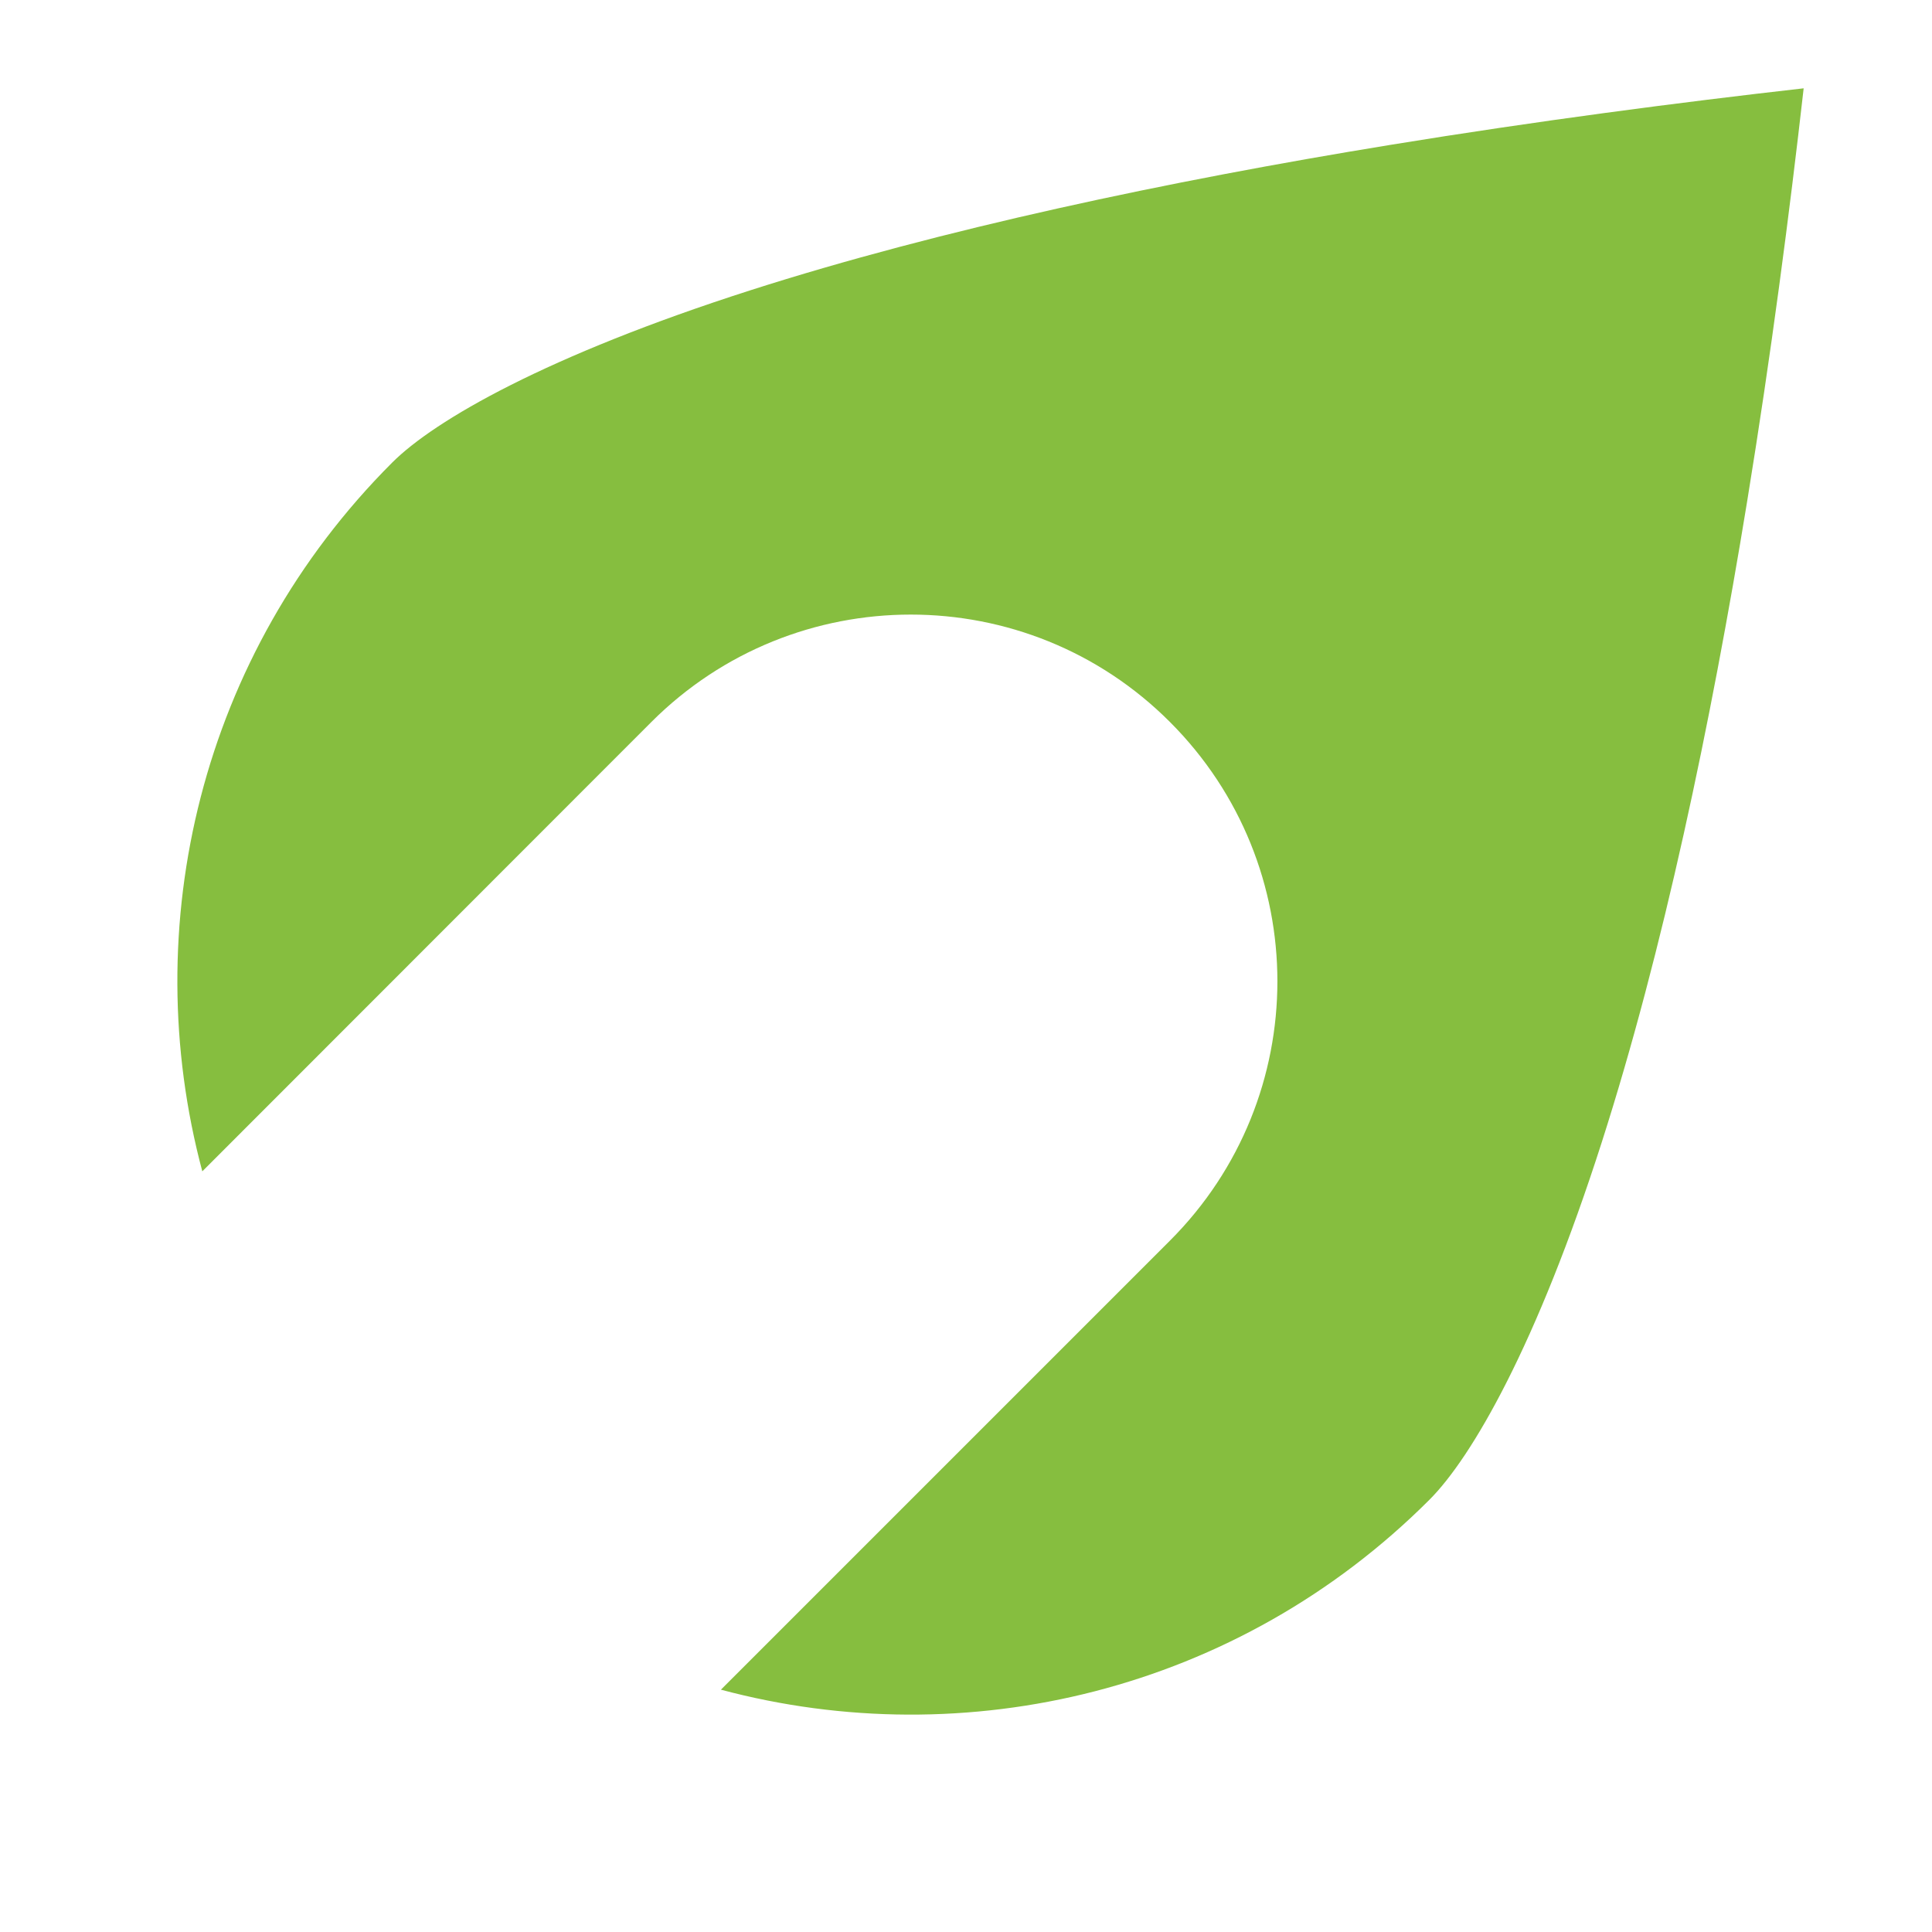<svg width="7" height="7" viewBox="0 0 7 7" fill="none" xmlns="http://www.w3.org/2000/svg">
<path d="M2.612 6.122L4.239 4.495C4.758 3.976 4.758 3.135 4.239 2.616C3.721 2.097 2.879 2.097 2.36 2.616L0.733 4.244C0.496 3.357 0.725 2.372 1.421 1.676C1.575 1.522 1.982 1.288 2.718 1.052C3.408 0.831 4.228 0.657 5.037 0.525C5.57 0.438 6.085 0.371 6.535 0.32C6.484 0.771 6.417 1.285 6.33 1.818C6.198 2.627 6.025 3.447 5.804 4.137C5.568 4.874 5.333 5.28 5.179 5.434C4.483 6.13 3.498 6.359 2.612 6.122L2.612 6.122Z" fill="#86BE3F"/>
</svg>
